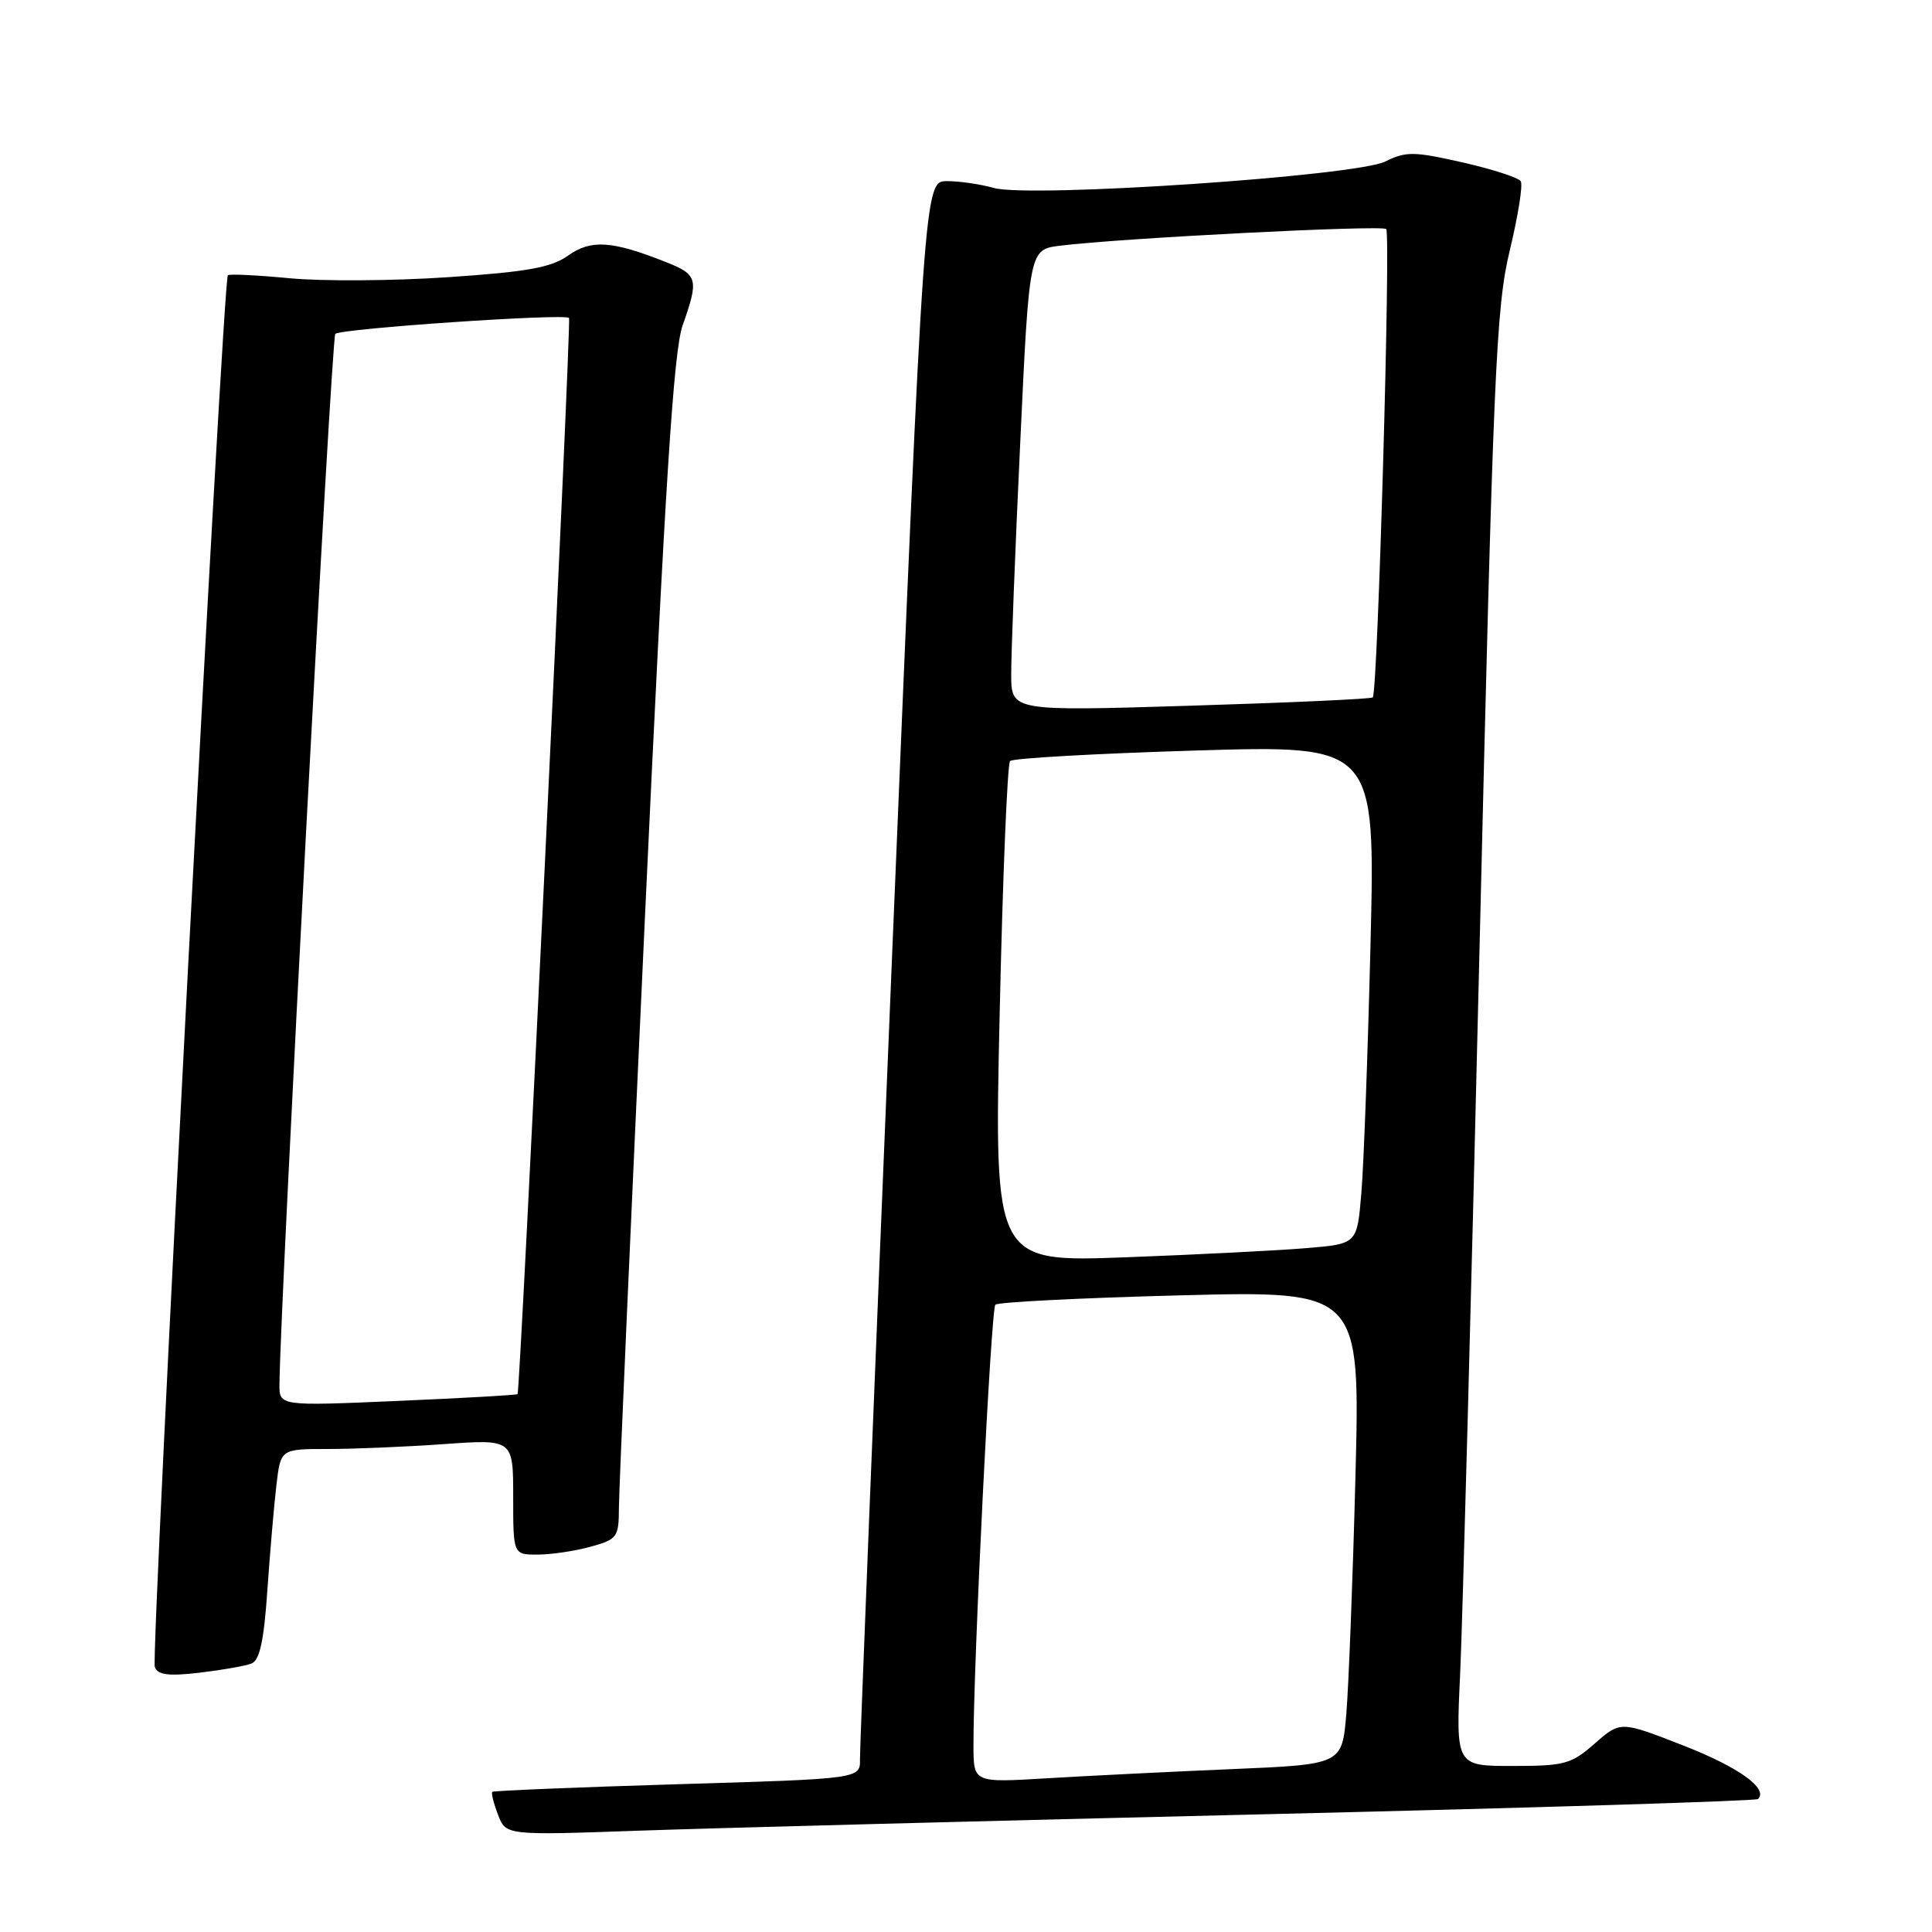 <?xml version="1.0" encoding="UTF-8" standalone="no"?>
<!DOCTYPE svg PUBLIC "-//W3C//DTD SVG 1.1//EN" "http://www.w3.org/Graphics/SVG/1.1/DTD/svg11.dtd" >
<svg xmlns="http://www.w3.org/2000/svg" xmlns:xlink="http://www.w3.org/1999/xlink" version="1.1" viewBox="0 0 256 256">
 <g >
 <path fill="currentColor"
d=" M 167.49 240.40 C 203.23 239.55 232.69 238.64 232.95 238.38 C 234.35 236.99 230.36 234.14 223.00 231.27 C 214.72 228.04 214.72 228.04 211.32 231.02 C 208.20 233.76 207.33 234.00 200.42 234.00 C 192.90 234.00 192.90 234.00 193.48 221.75 C 193.79 215.01 194.95 171.70 196.05 125.50 C 197.87 49.18 198.23 40.74 200.05 33.19 C 201.15 28.62 201.81 24.50 201.51 24.02 C 201.22 23.54 197.75 22.42 193.80 21.52 C 187.35 20.06 186.31 20.04 183.56 21.40 C 179.65 23.34 136.39 26.26 131.67 24.90 C 129.93 24.41 127.15 24.00 125.49 24.00 C 122.46 24.00 122.46 24.00 118.18 127.25 C 115.83 184.04 113.93 231.67 113.95 233.10 C 114.00 235.70 114.00 235.70 89.76 236.42 C 76.43 236.82 65.39 237.28 65.23 237.43 C 65.07 237.59 65.41 238.95 65.99 240.46 C 67.03 243.20 67.03 243.20 84.76 242.57 C 94.52 242.23 131.74 241.25 167.49 240.40 Z  M 33.31 220.43 C 34.41 220.01 34.97 217.45 35.43 210.68 C 35.78 205.63 36.32 199.36 36.63 196.75 C 37.19 192.00 37.19 192.00 43.44 192.00 C 46.88 192.00 53.81 191.71 58.85 191.35 C 68.00 190.70 68.00 190.70 68.00 198.35 C 68.00 206.00 68.00 206.00 71.25 205.99 C 73.04 205.99 76.19 205.52 78.25 204.95 C 81.82 203.96 82.00 203.71 82.01 199.70 C 82.02 197.39 83.57 162.20 85.46 121.50 C 88.13 64.09 89.25 46.52 90.45 43.12 C 92.62 36.99 92.47 36.40 88.25 34.73 C 81.09 31.89 78.33 31.71 75.30 33.85 C 73.05 35.45 69.91 36.02 59.37 36.73 C 52.15 37.22 42.71 37.28 38.39 36.87 C 34.08 36.46 30.39 36.28 30.19 36.47 C 29.55 37.12 19.97 219.48 20.51 220.89 C 20.92 221.94 22.32 222.12 26.44 221.64 C 29.40 221.29 32.50 220.75 33.31 220.43 Z  M 128.99 231.36 C 128.96 220.82 131.31 173.46 131.89 172.88 C 132.22 172.54 143.24 171.98 156.37 171.64 C 180.24 171.03 180.24 171.03 179.60 195.77 C 179.25 209.37 178.70 223.49 178.39 227.15 C 177.82 233.80 177.82 233.80 163.16 234.42 C 155.10 234.76 144.11 235.31 138.75 235.63 C 129.00 236.22 129.00 236.22 128.99 231.36 Z  M 132.46 134.37 C 132.86 116.29 133.48 101.20 133.84 100.84 C 134.20 100.47 145.24 99.85 158.37 99.45 C 182.24 98.73 182.24 98.73 181.60 125.11 C 181.24 139.63 180.70 154.50 180.38 158.16 C 179.82 164.82 179.82 164.82 173.16 165.38 C 169.50 165.69 158.68 166.24 149.12 166.60 C 131.73 167.24 131.73 167.24 132.46 134.37 Z  M 133.99 89.37 C 133.98 86.69 134.51 72.93 135.18 58.78 C 136.38 33.07 136.38 33.07 140.44 32.56 C 148.38 31.56 183.12 29.79 183.68 30.35 C 184.30 30.97 182.56 91.79 181.90 92.41 C 181.68 92.62 170.81 93.11 157.75 93.51 C 134.00 94.24 134.00 94.24 133.99 89.37 Z  M 37.03 183.41 C 37.15 172.04 43.91 44.75 44.43 44.24 C 45.13 43.54 74.88 41.51 75.40 42.13 C 75.73 42.51 68.94 184.32 68.58 184.73 C 68.47 184.85 61.32 185.26 52.69 185.63 C 37.00 186.31 37.00 186.31 37.03 183.41 Z "/>
</g>
</svg>